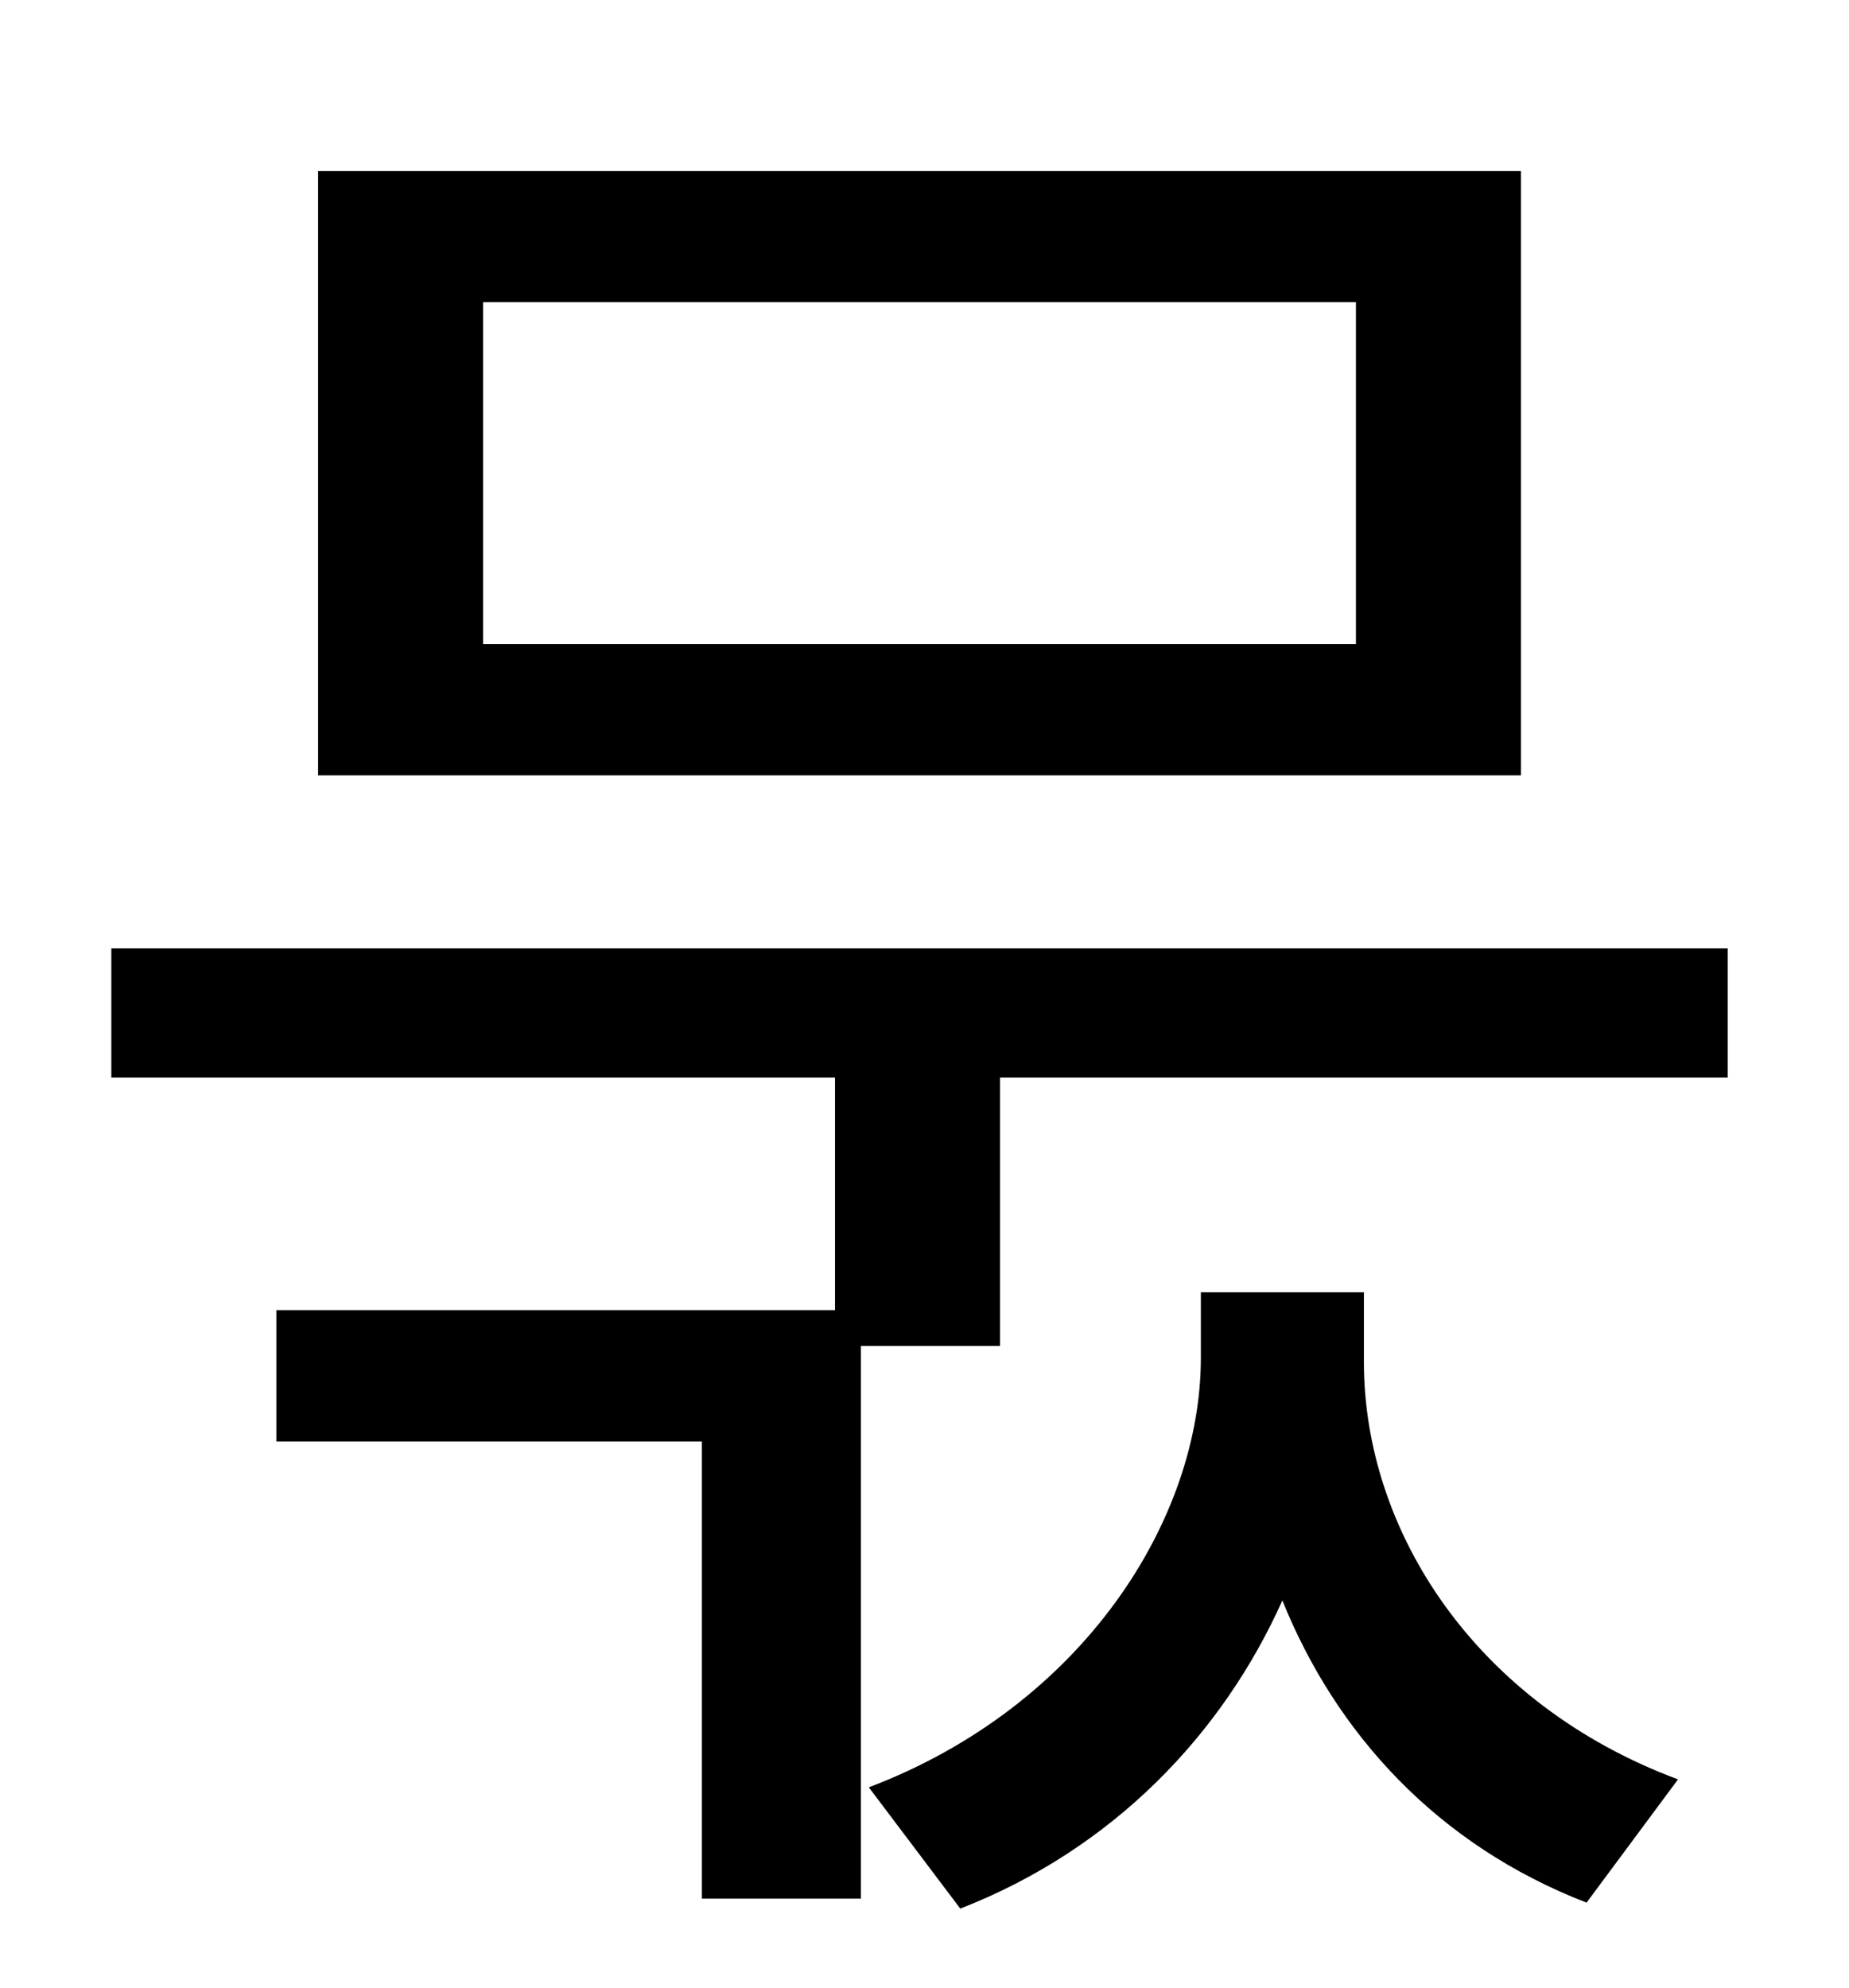 <?xml version="1.0" standalone="no"?>
<!DOCTYPE svg PUBLIC "-//W3C//DTD SVG 1.1//EN" "http://www.w3.org/Graphics/SVG/1.1/DTD/svg11.dtd" >
<svg xmlns="http://www.w3.org/2000/svg" xmlns:xlink="http://www.w3.org/1999/xlink" version="1.1" viewBox="-10 0 930 1000">
   <path fill="currentColor"
d="M672 324v-172h-439v172h439zM755 86v304h-605v-304h605zM676 650v35c0 85 56 172 158 210l-46 62c-75 -29 -126 -85 -153 -152c-30 67 -85 125 -162 155l-46 -61c108 -41 167 -135 167 -216v-33h82zM46 477h813v65h-366v135h-70v278h-80v-230h-214v-66h281v-117h-364v-65
z" />
</svg>
